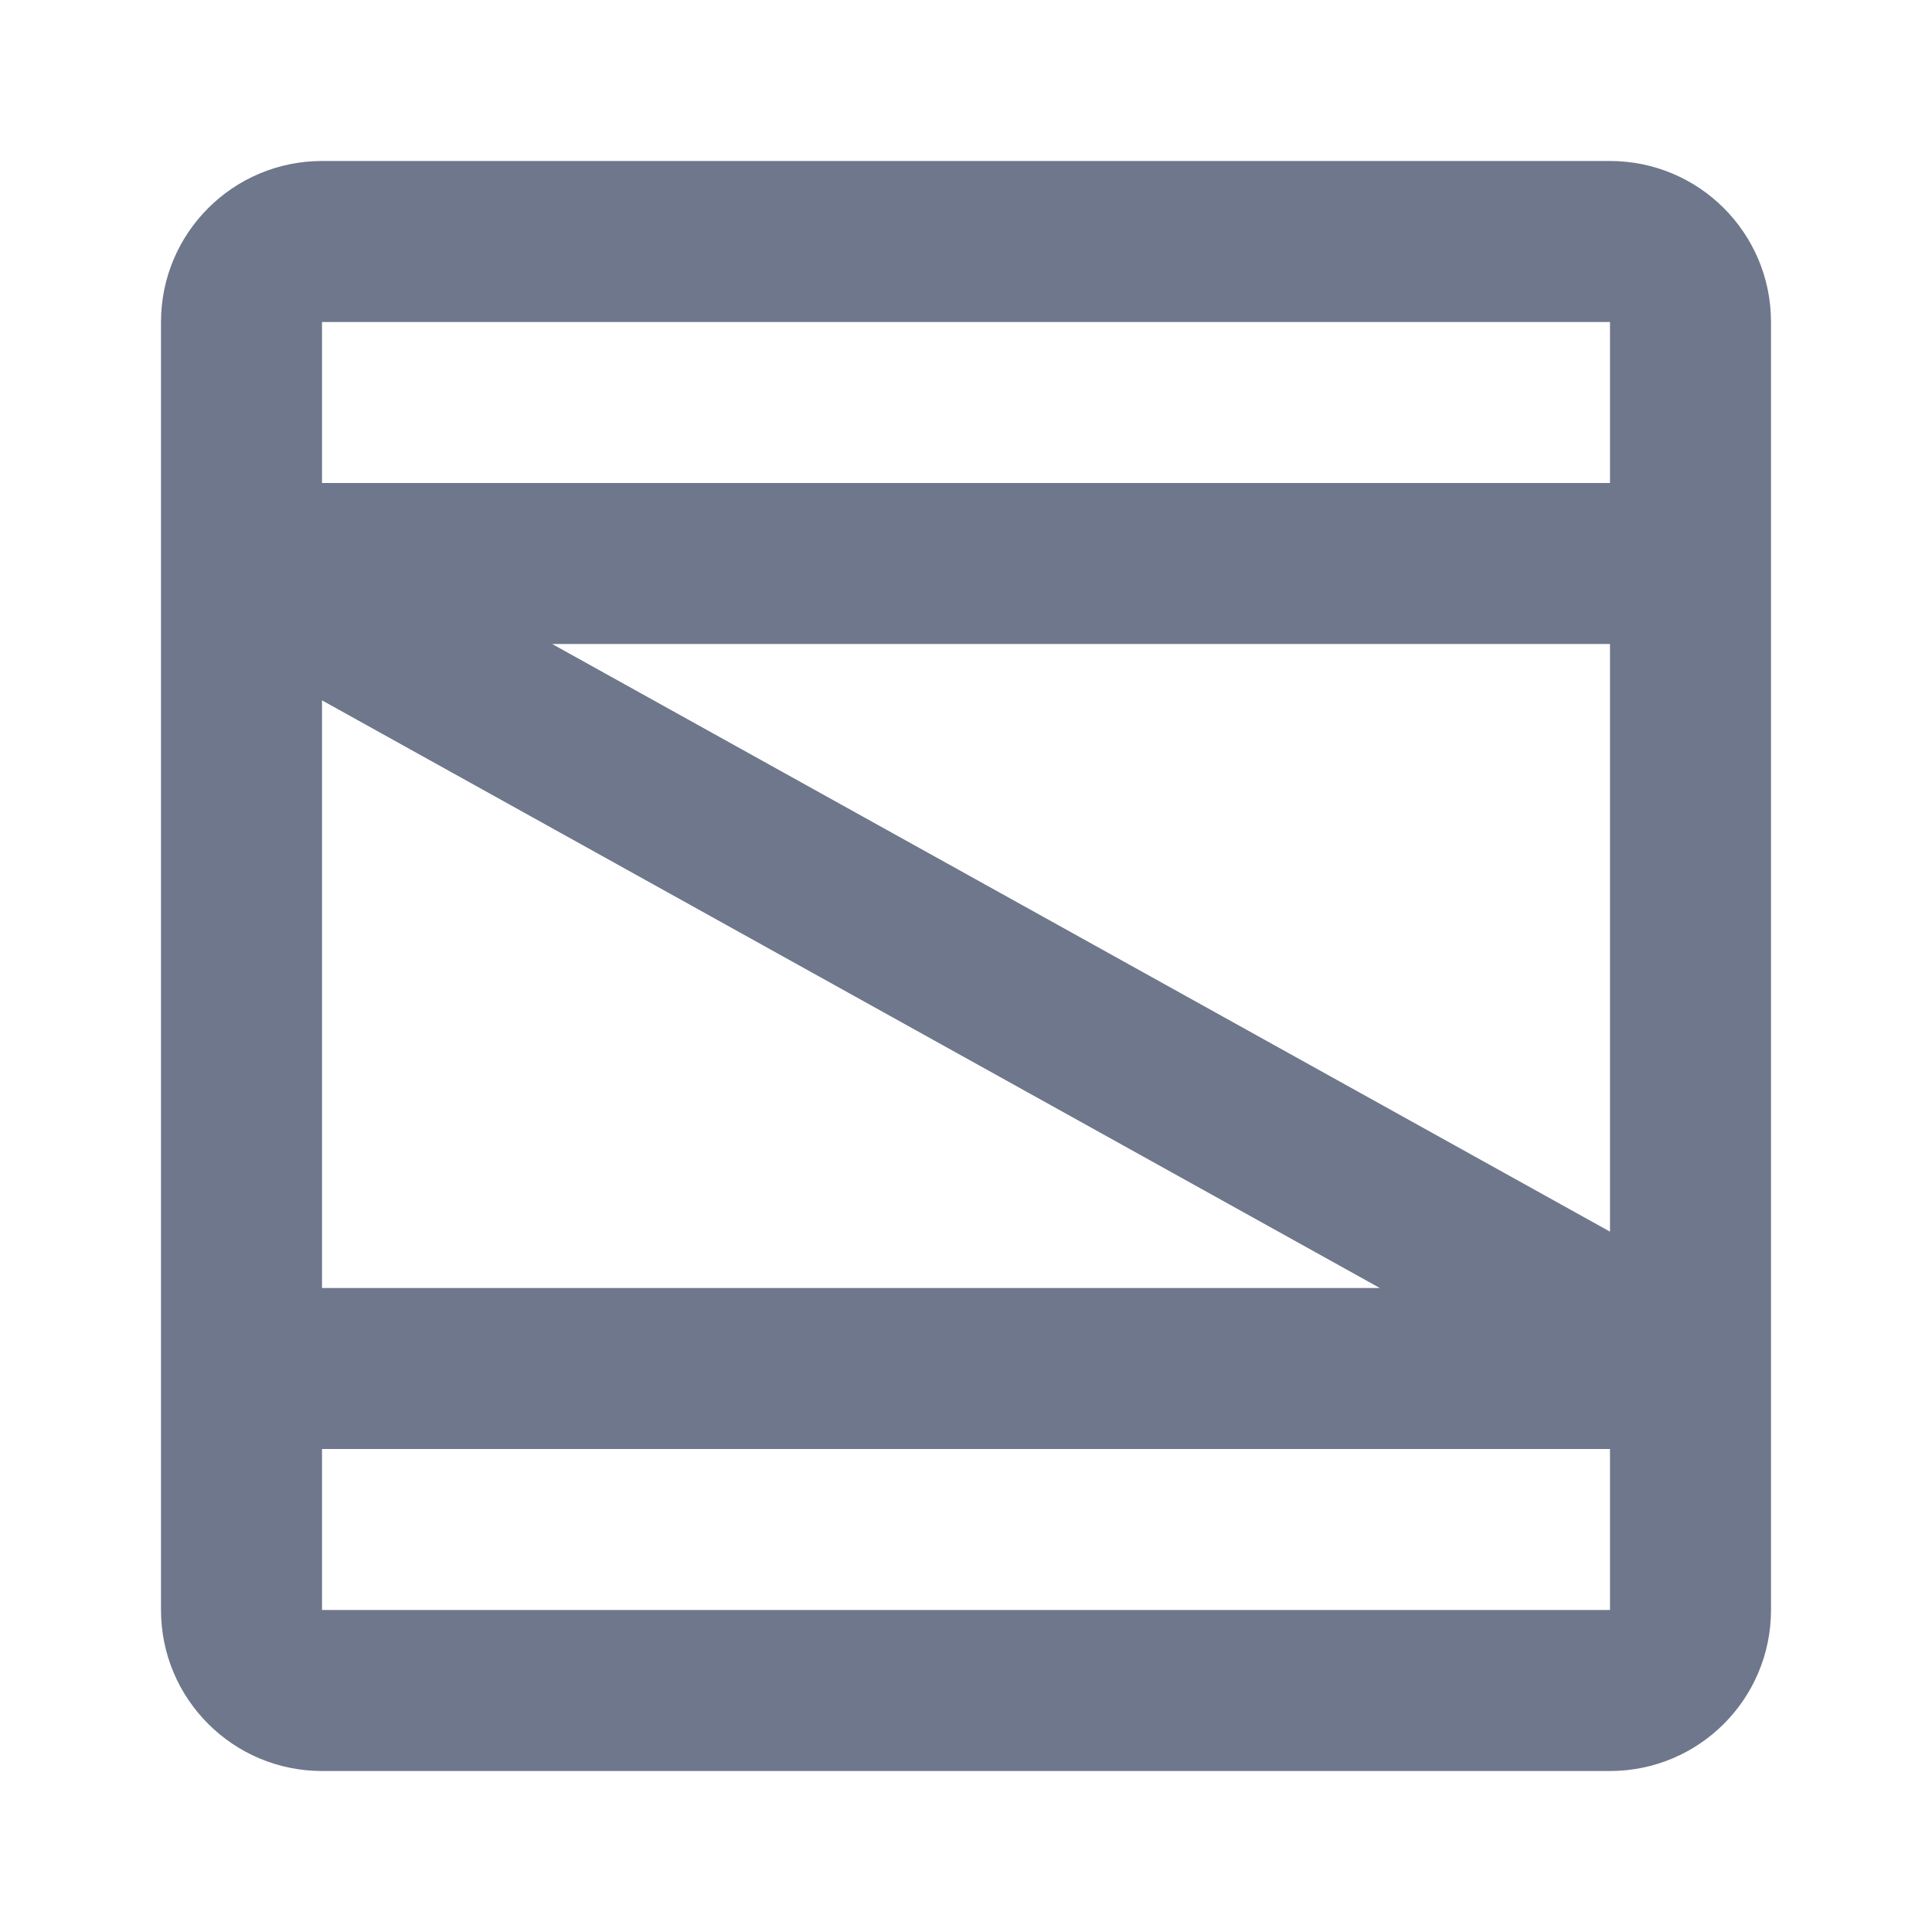 <svg width="24" height="24" viewBox="0 0 24 24" fill="none" xmlns="http://www.w3.org/2000/svg">
<path fill-rule="evenodd" clip-rule="evenodd" d="M4 2C2.896 2 2 2.895 2 4V6.98C2 6.993 2 7.005 2 7.018L2 17L2 20C2 21.105 2.896 22 4 22L20 22C21.105 22 22 21.105 22 20V17.02C22 17.007 22 16.994 22 16.982L22 7.001V7V6.999V4C22 2.895 21.105 2 20 2L4 2ZM4 18V20L20 20V18L4 18ZM17.141 16L4 16L4 8.7L17.141 16ZM20 4V6L4 6V4L20 4ZM20 8L6.859 8L20 15.3L20 8Z" fill="#6E778C"/>
</svg>
